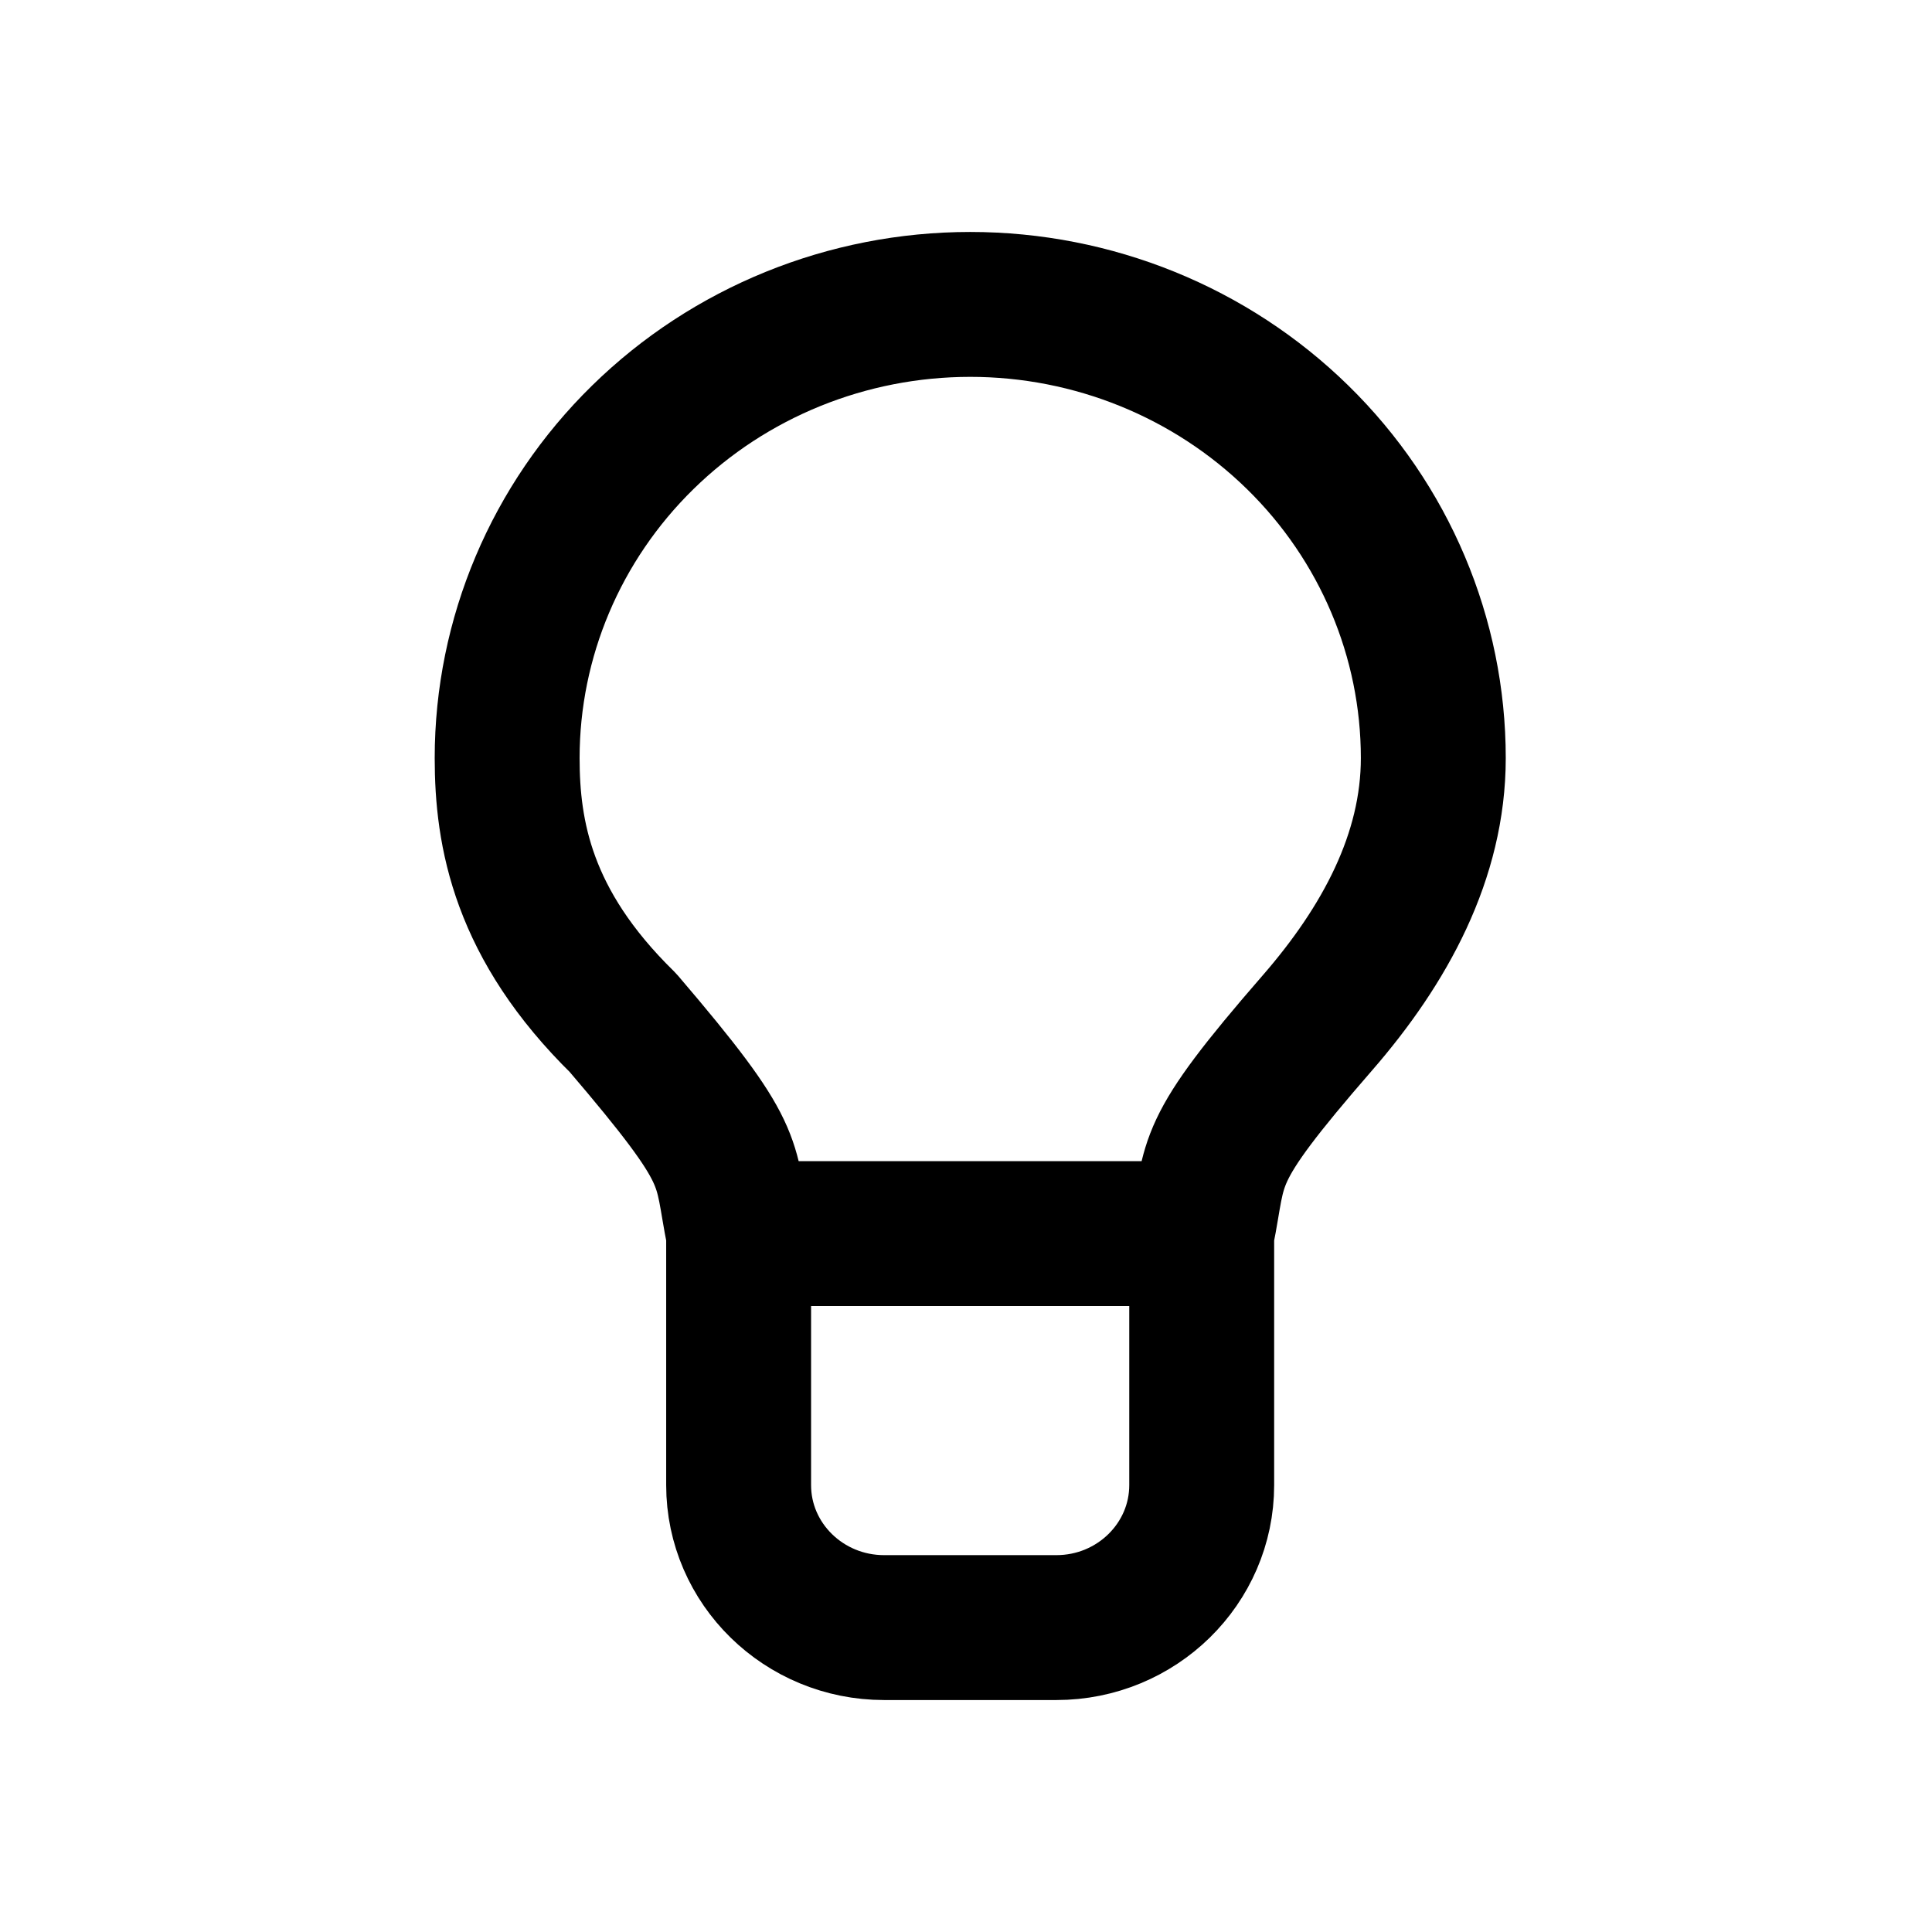 <svg width="16" height="16" viewBox="0 0 16 16" fill="none" xmlns="http://www.w3.org/2000/svg">
<path d="M9.952 10.216C10.08 9.59 9.952 9.573 10.911 8.47C11.469 7.828 11.87 7.092 11.87 6.278C11.87 5.282 11.466 4.326 10.747 3.622C10.027 2.917 9.052 2.521 8.035 2.521C7.018 2.521 6.042 2.917 5.323 3.622C4.604 4.326 4.2 5.282 4.2 6.278C4.2 6.904 4.328 7.656 5.159 8.47C6.117 9.591 5.99 9.59 6.117 10.216M9.952 10.216V12.299C9.952 12.95 9.413 13.479 8.748 13.479H7.322C6.657 13.479 6.117 12.95 6.117 12.299L6.117 10.216M9.952 10.216H8.035H6.117" stroke="black" stroke-width="1.2" stroke-linecap="round" stroke-linejoin="round"/>
</svg>
